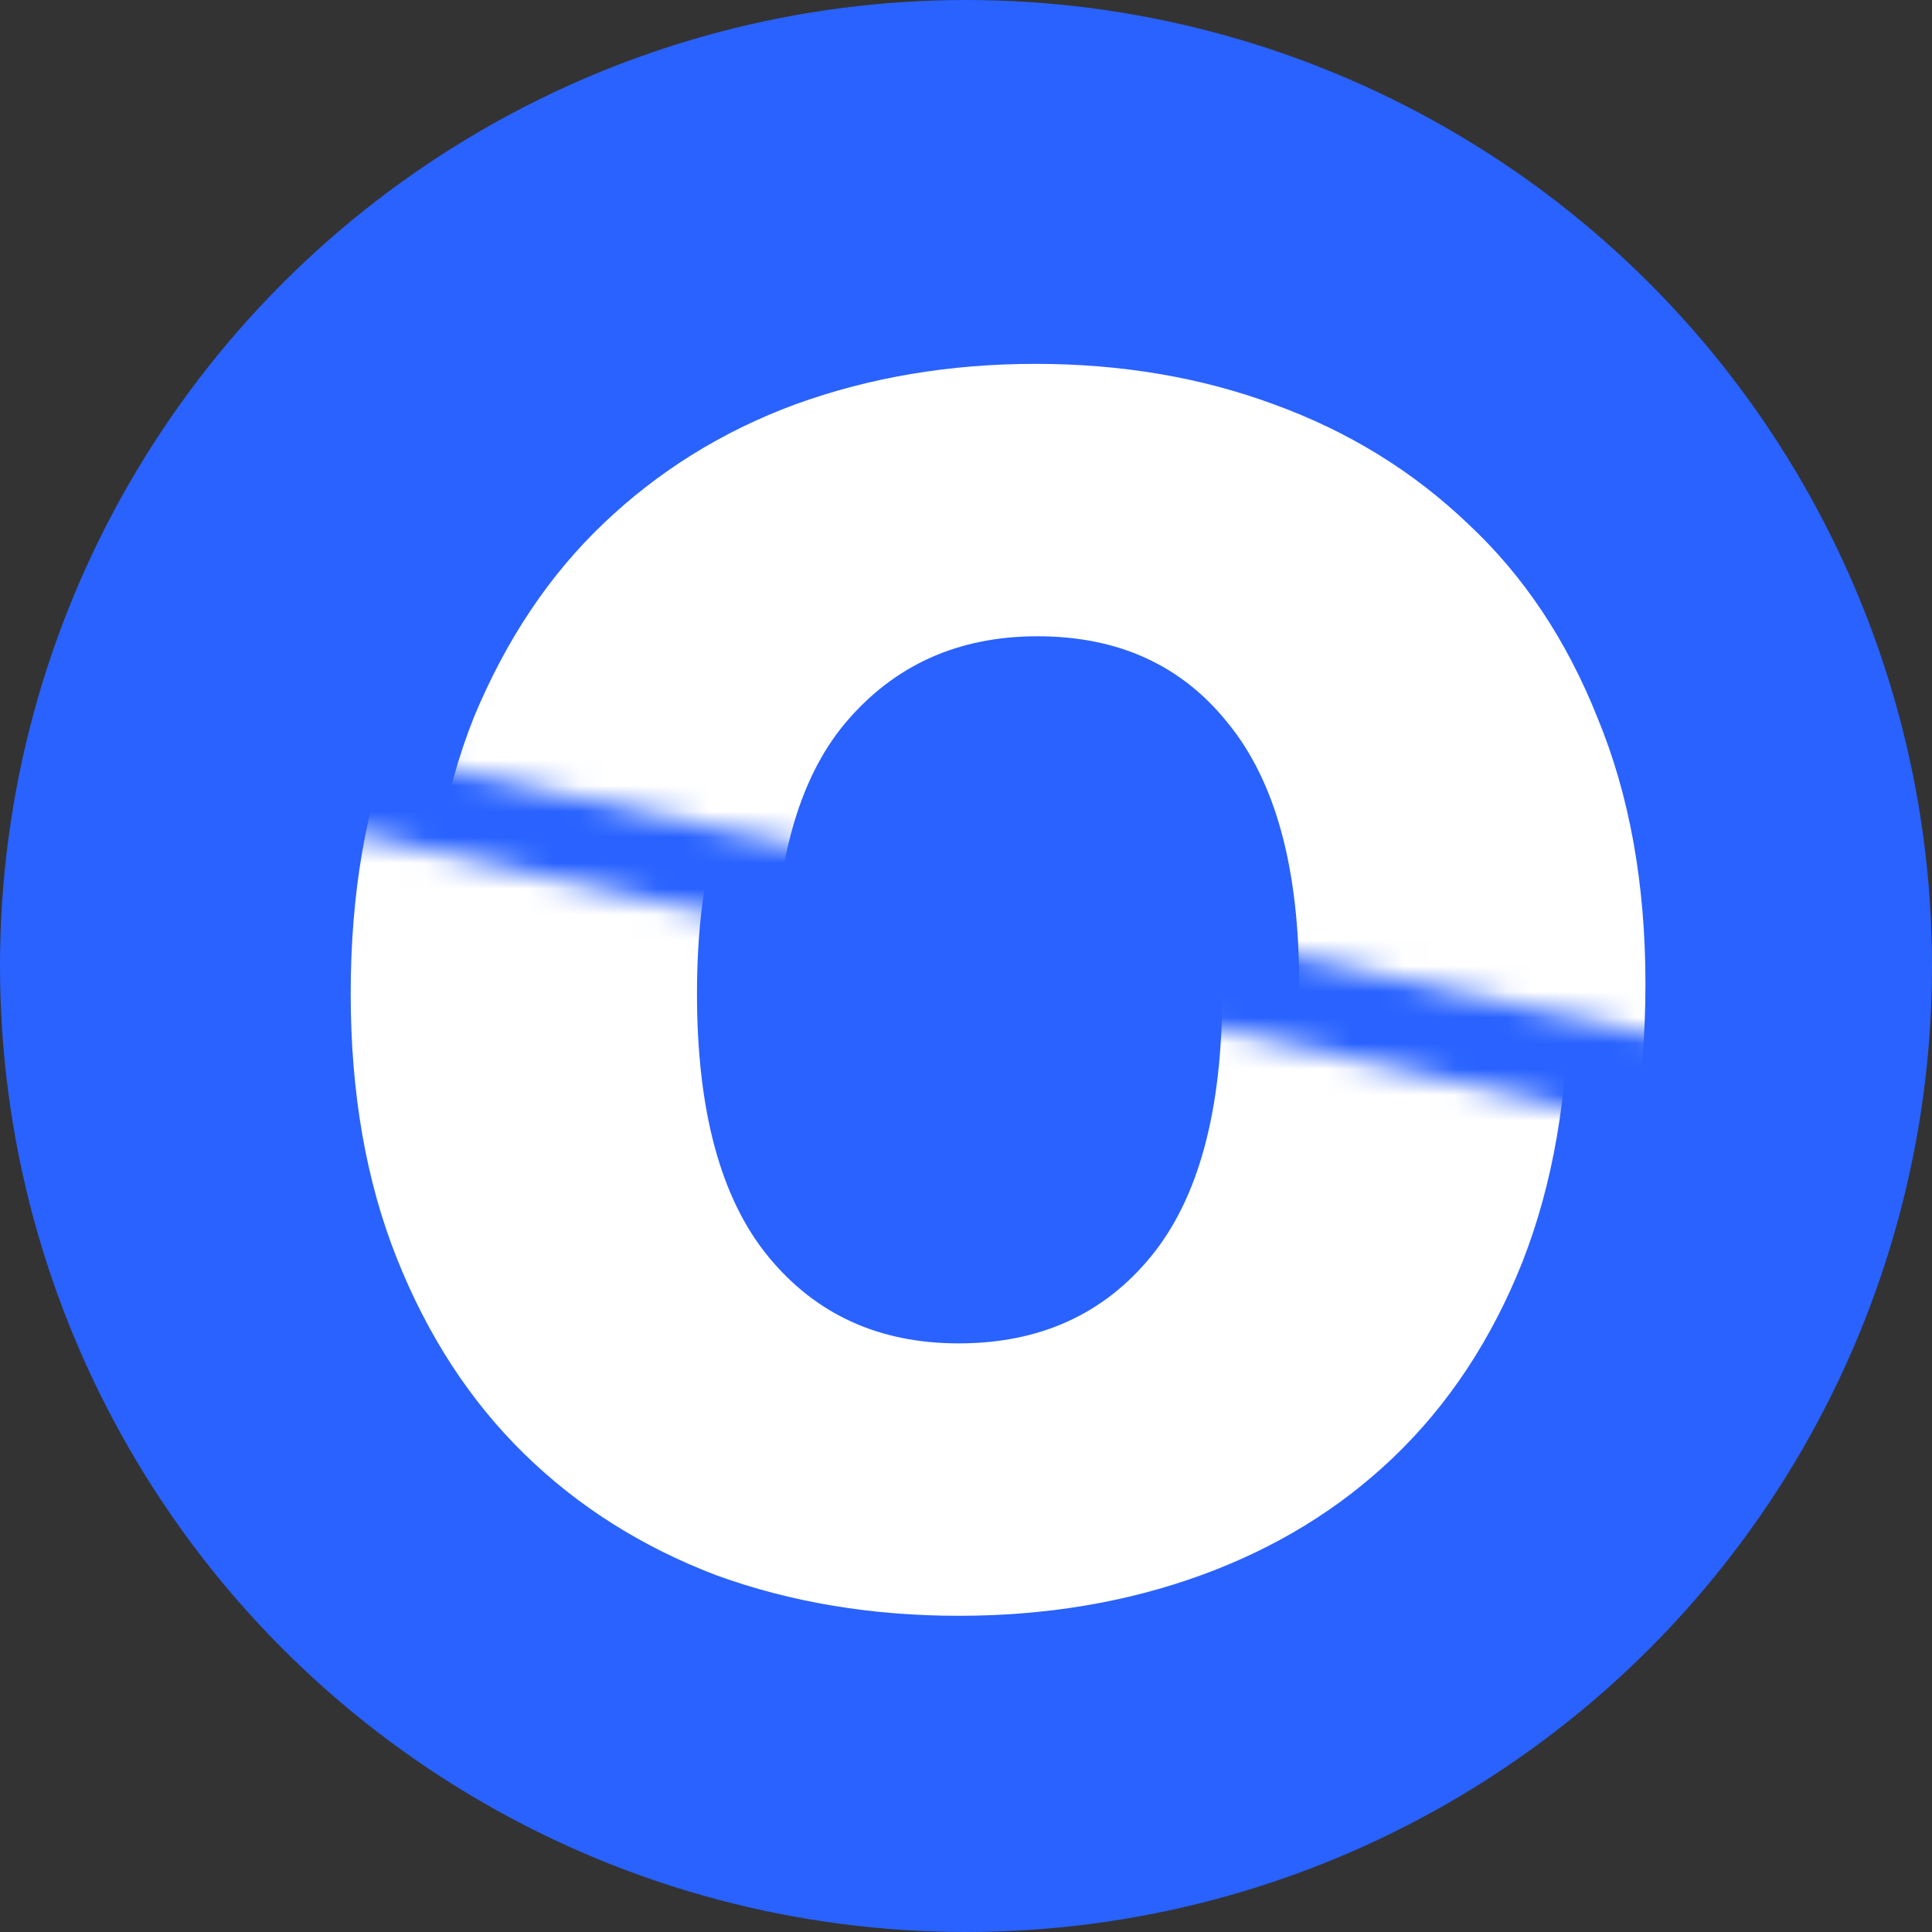 <svg width="75" height="75" viewBox="0 0 75 75" fill="none" xmlns="http://www.w3.org/2000/svg">
<rect x="0" y="0" width="75" height="75" fill="#333333" stroke="none"/>
<circle cx="37.5" cy="37.5" r="37.5" fill="#2962FF"/>
<g clip-path="url(#clip0_63_594)">
<mask id="mask0_63_594" style="mask-type:alpha" maskUnits="userSpaceOnUse" x="11" y="31" width="57" height="39">
<path d="M11 31.75L67.013 44.382V70H11V31.75Z" fill="#D9D9D9"/>
</mask>
<g mask="url(#mask0_63_594)">
<path d="M13.614 38.575C13.614 34.675 14.211 31.225 15.406 28.225C16.651 25.225 18.319 22.725 20.41 20.725C22.551 18.675 25.041 17.125 27.878 16.075C30.766 15.025 33.878 14.5 37.214 14.5C40.55 14.5 43.637 15.025 46.475 16.075C49.362 17.125 51.877 18.675 54.018 20.725C56.158 22.725 57.827 25.225 59.022 28.225C60.266 31.225 60.889 34.675 60.889 38.575C60.889 42.475 60.291 45.95 59.096 49C57.901 52 56.233 54.525 54.092 56.575C52.001 58.575 49.512 60.1 46.624 61.15C43.736 62.2 40.6 62.725 37.214 62.725C33.828 62.725 30.692 62.2 27.804 61.15C24.916 60.05 22.427 58.475 20.335 56.425C18.244 54.375 16.601 51.85 15.406 48.85C14.211 45.85 13.614 42.425 13.614 38.575ZM27.057 38.575C27.057 43.125 27.978 46.525 29.82 48.775C31.662 51.025 34.127 52.15 37.214 52.15C40.351 52.15 42.84 51.025 44.682 48.775C46.525 46.525 47.446 43.125 47.446 38.575C47.446 34.075 46.525 30.7 44.682 28.45C42.89 26.2 40.425 25.075 37.289 25.075C34.202 25.075 31.712 26.2 29.82 28.45C27.978 30.65 27.057 34.025 27.057 38.575Z" fill="white"/>
</g>
<mask id="mask1_63_594" style="mask-type:alpha" maskUnits="userSpaceOnUse" x="13" y="4" width="57" height="38">
<path d="M70 41.5L13.987 29.116V4H70V41.5Z" fill="#D9D9D9"/>
</mask>
<g mask="url(#mask1_63_594)">
<path d="M16.601 38.2C16.601 34.3 17.199 30.85 18.394 27.85C19.638 24.85 21.306 22.35 23.398 20.35C25.538 18.3 28.028 16.75 30.866 15.7C33.754 14.65 36.865 14.125 40.201 14.125C43.537 14.125 46.624 14.65 49.462 15.7C52.35 16.75 54.864 18.3 57.005 20.35C59.146 22.35 60.814 24.85 62.009 27.85C63.254 30.85 63.876 34.3 63.876 38.2C63.876 42.1 63.279 45.575 62.084 48.625C60.889 51.625 59.221 54.15 57.08 56.2C54.989 58.2 52.499 59.725 49.611 60.775C46.724 61.825 43.587 62.35 40.201 62.35C36.816 62.35 33.679 61.825 30.791 60.775C27.903 59.675 25.414 58.1 23.323 56.05C21.232 54 19.589 51.475 18.394 48.475C17.199 45.475 16.601 42.05 16.601 38.2ZM30.044 38.2C30.044 42.75 30.965 46.15 32.808 48.4C34.65 50.65 37.114 51.775 40.201 51.775C43.338 51.775 45.827 50.65 47.67 48.4C49.512 46.15 50.433 42.75 50.433 38.2C50.433 33.7 49.512 30.325 47.67 28.075C45.877 25.825 43.413 24.7 40.276 24.7C37.189 24.7 34.7 25.825 32.808 28.075C30.965 30.275 30.044 33.65 30.044 38.2Z" fill="white"/>
</g>
</g>
<defs>
<clipPath id="clip0_63_594">
<rect width="59" height="66" fill="white" transform="translate(11 4)"/>
</clipPath>
</defs>
</svg>
